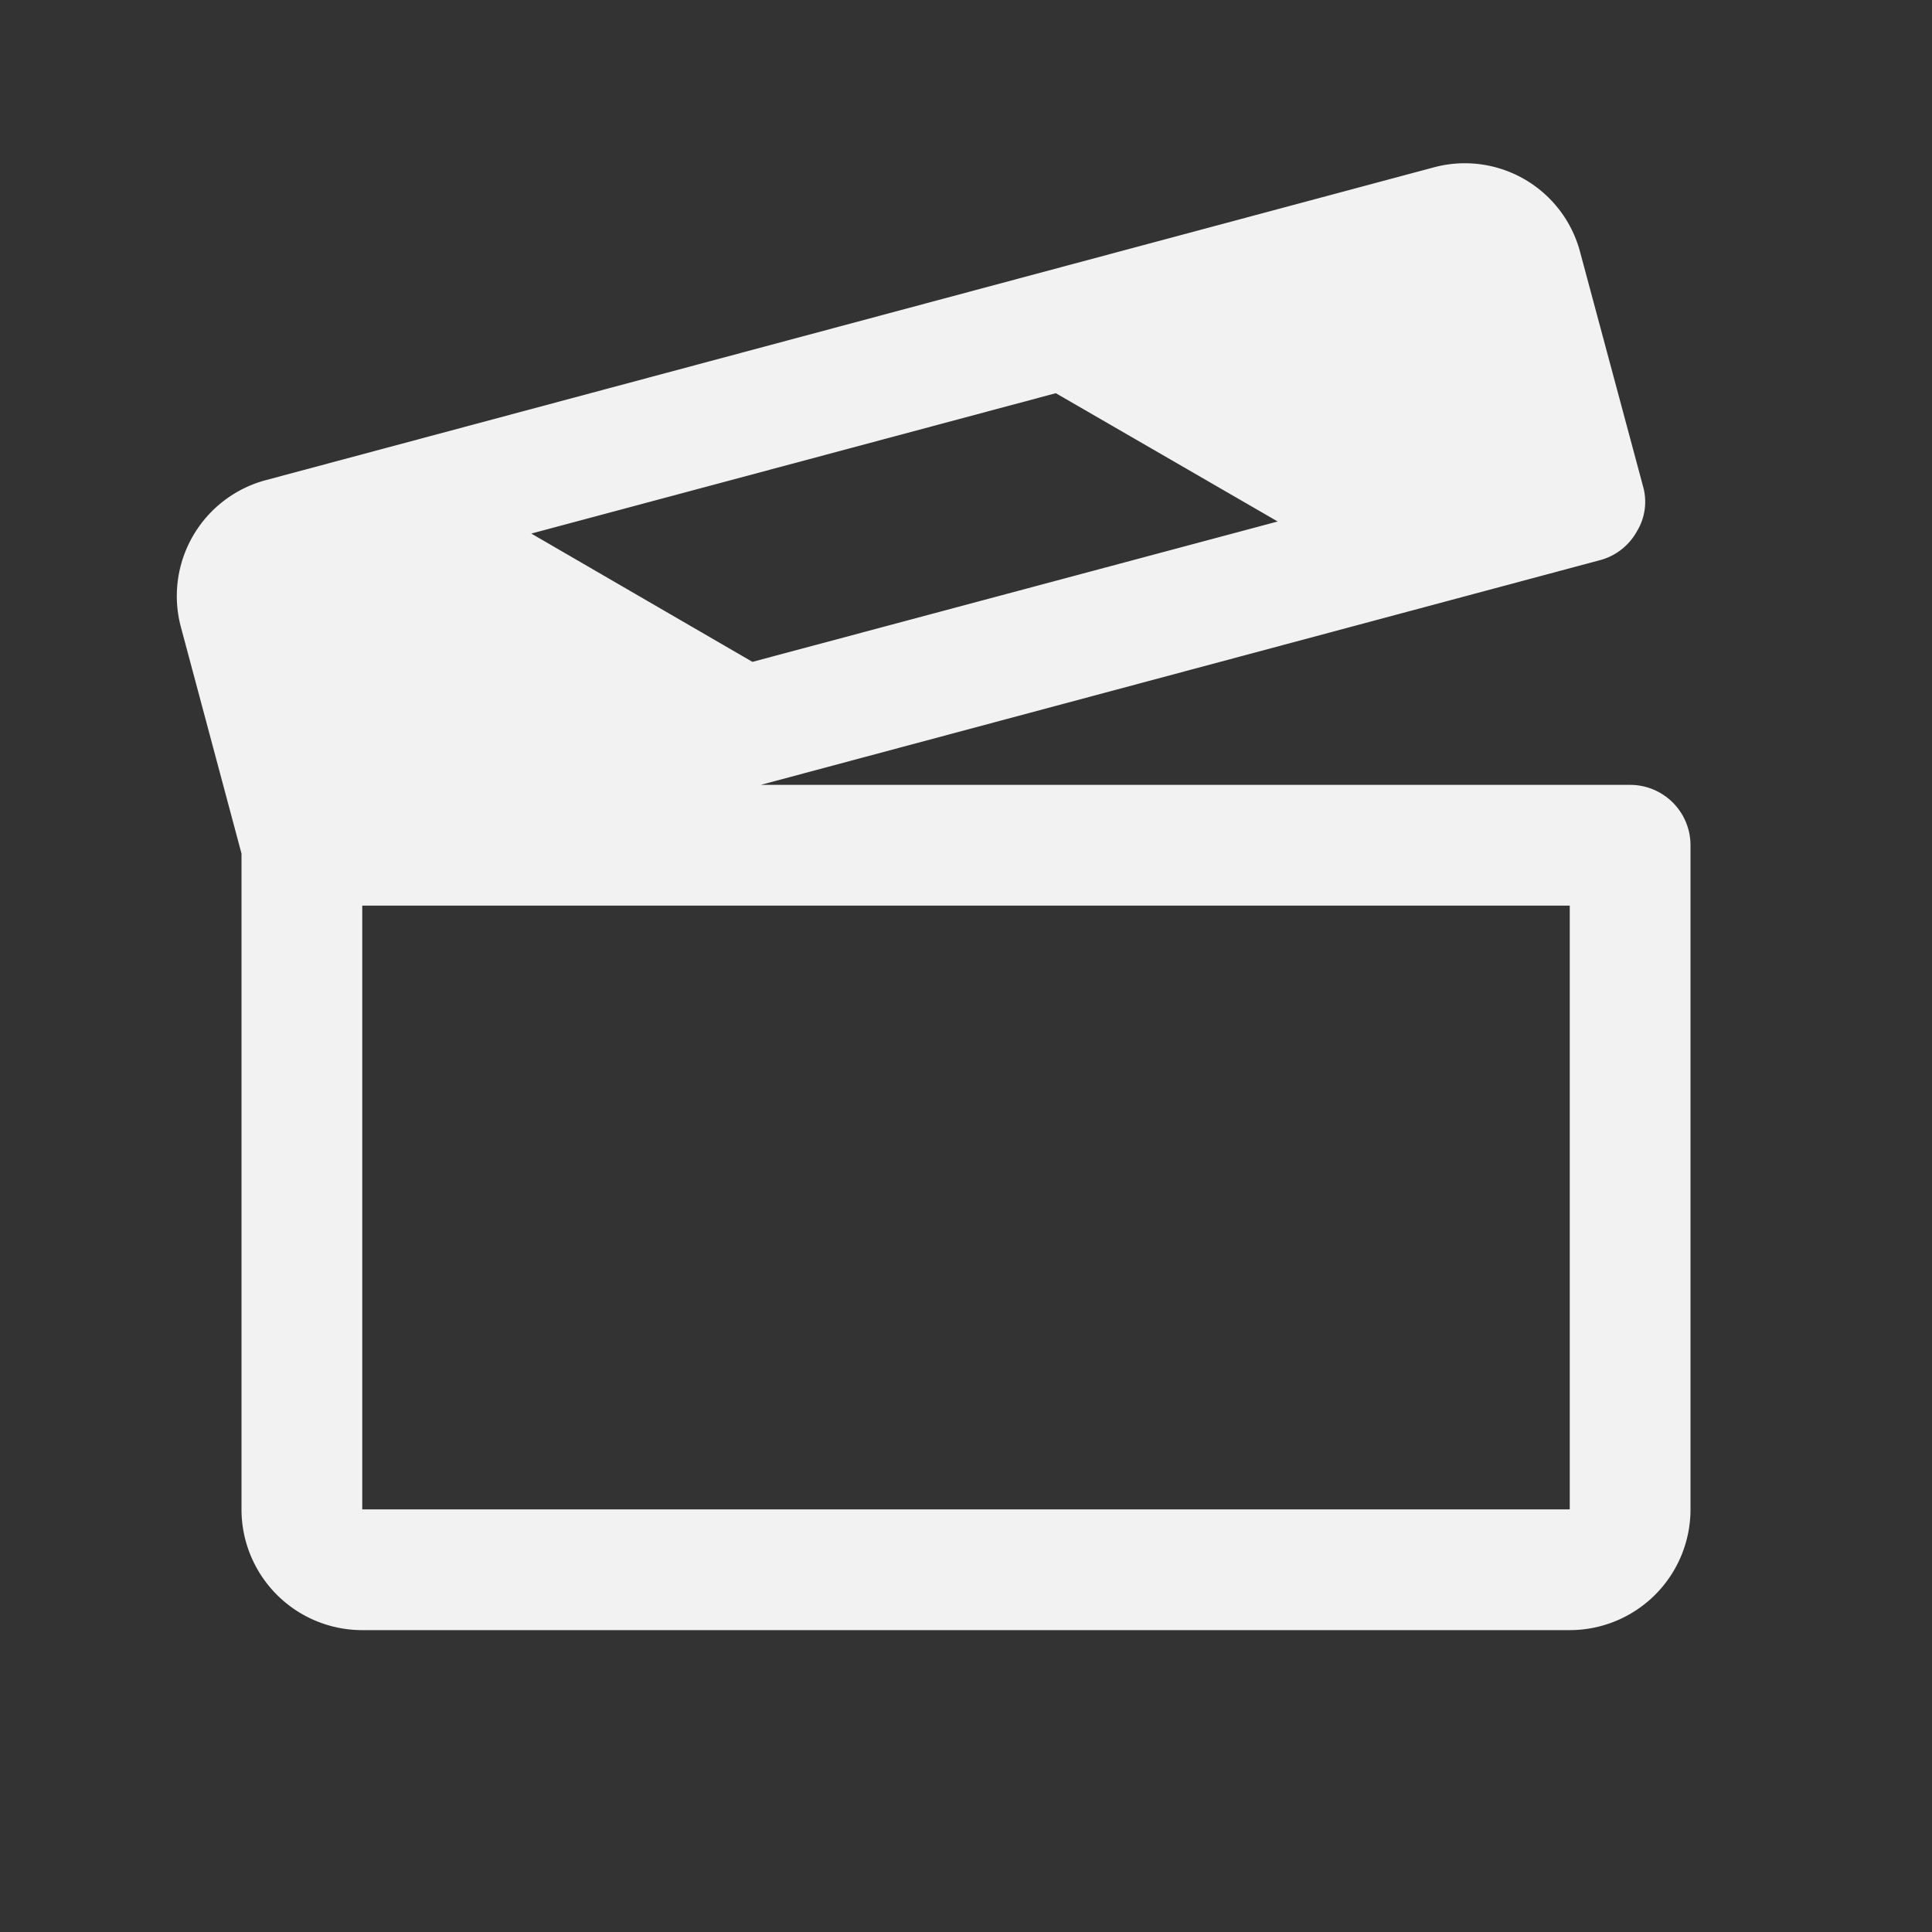 <svg xmlns="http://www.w3.org/2000/svg" width="192" height="192" fill="#f2f2f2" viewBox="0 0 256 256"><rect x="0" y="0" width="256" height="256" fill="#333333" stroke="none"/><rect width="256" height="256" fill="none"></rect><path d="M216,104H100.8L212.1,74.2a7.9,7.9,0,0,0,4.8-3.8,7.5,7.5,0,0,0,.8-6l-8.3-30.9a15.8,15.8,0,0,0-19.5-11.3L35.3,63.6A15.9,15.9,0,0,0,24,83.2l8,29.9V200a16,16,0,0,0,16,16H208a16,16,0,0,0,16-16V112A8,8,0,0,0,216,104ZM169.3,69.1,99.7,87.7l-29.3-17,69.5-18.6ZM208,200H48V120H208v80Z"></path></svg>